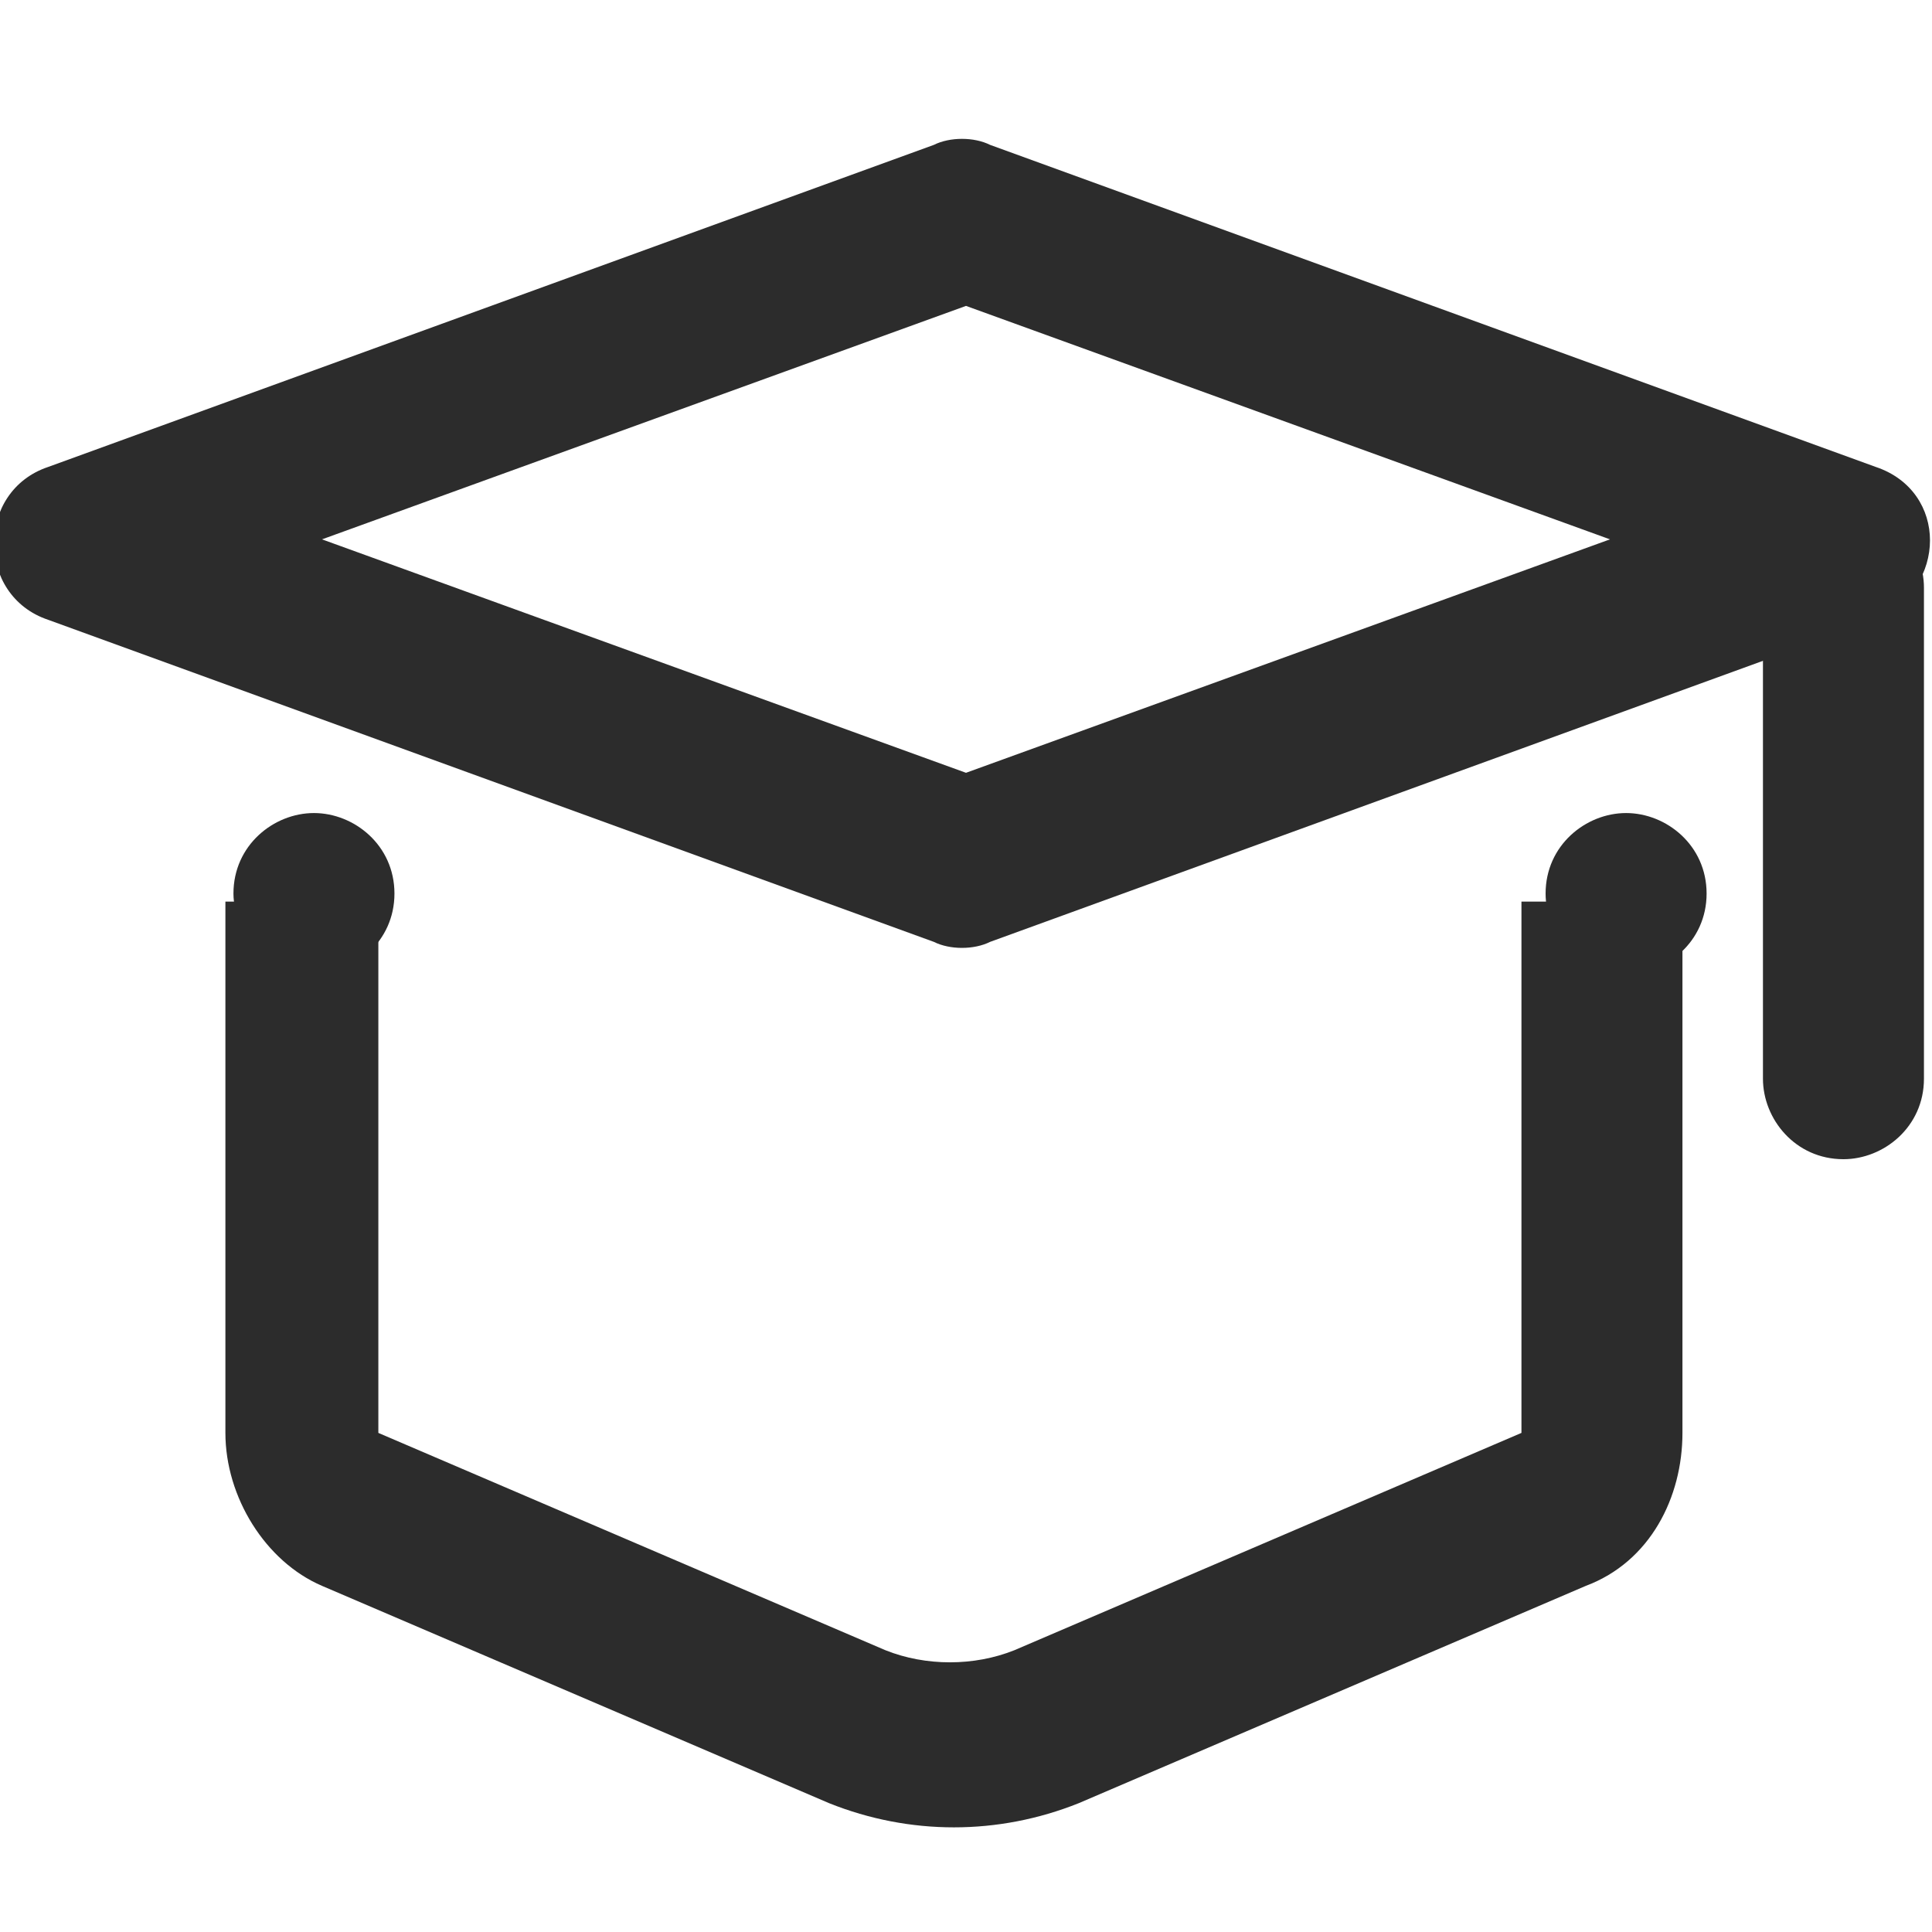 <?xml version="1.0" standalone="no"?><!DOCTYPE svg PUBLIC "-//W3C//DTD SVG 1.1//EN" "http://www.w3.org/Graphics/SVG/1.1/DTD/svg11.dtd"><svg class="icon" width="200px" height="200.00px" viewBox="0 0 1024 1024" version="1.1" xmlns="http://www.w3.org/2000/svg"><path fill="#2c2c2c" d="M119.467 477.867v281.6c0 34.133 21.333 68.267 51.2 81.067l268.8 115.2c42.667 17.067 89.6 17.067 132.267 0l268.8-115.2c34.133-12.8 51.2-46.933 51.2-81.067v-281.6h-85.333v281.6l-268.8 115.2c-21.333 8.533-46.933 8.533-68.267 0l-268.8-115.2v-281.6H119.467z"  /><path fill="#2c2c2c" d="M994.133 247.467l-469.333-170.667c-8.533-4.267-21.333-4.267-29.867 0l-469.333 170.667c-38.4 12.8-38.4 68.267 0 81.067l469.333 170.667c8.533 4.267 21.333 4.267 29.867 0l469.333-170.667c38.4-17.067 38.4-68.267 0-81.067zM512 409.6L170.667 285.867l341.333-123.733 341.333 123.733-341.333 123.733z"  /><path fill="#2c2c2c" d="M977.067 268.8c25.6 0 42.667 21.333 42.667 42.667v260.267c0 25.6-21.333 42.667-42.667 42.667-25.6 0-42.667-21.333-42.667-42.667V311.467c0-21.333 21.333-42.667 42.667-42.667z"  /><path fill="#2c2c2c" d="M209.067 473.6c0 25.6-21.333 42.667-42.667 42.667s-42.667-21.333-42.667-42.667c0-25.6 21.333-42.667 42.667-42.667s42.667 17.067 42.667 42.667zM904.533 473.6c0 25.6-21.333 42.667-42.667 42.667-25.6 0-42.667-21.333-42.667-42.667 0-25.6 21.333-42.667 42.667-42.667s42.667 17.067 42.667 42.667z"  /></svg>